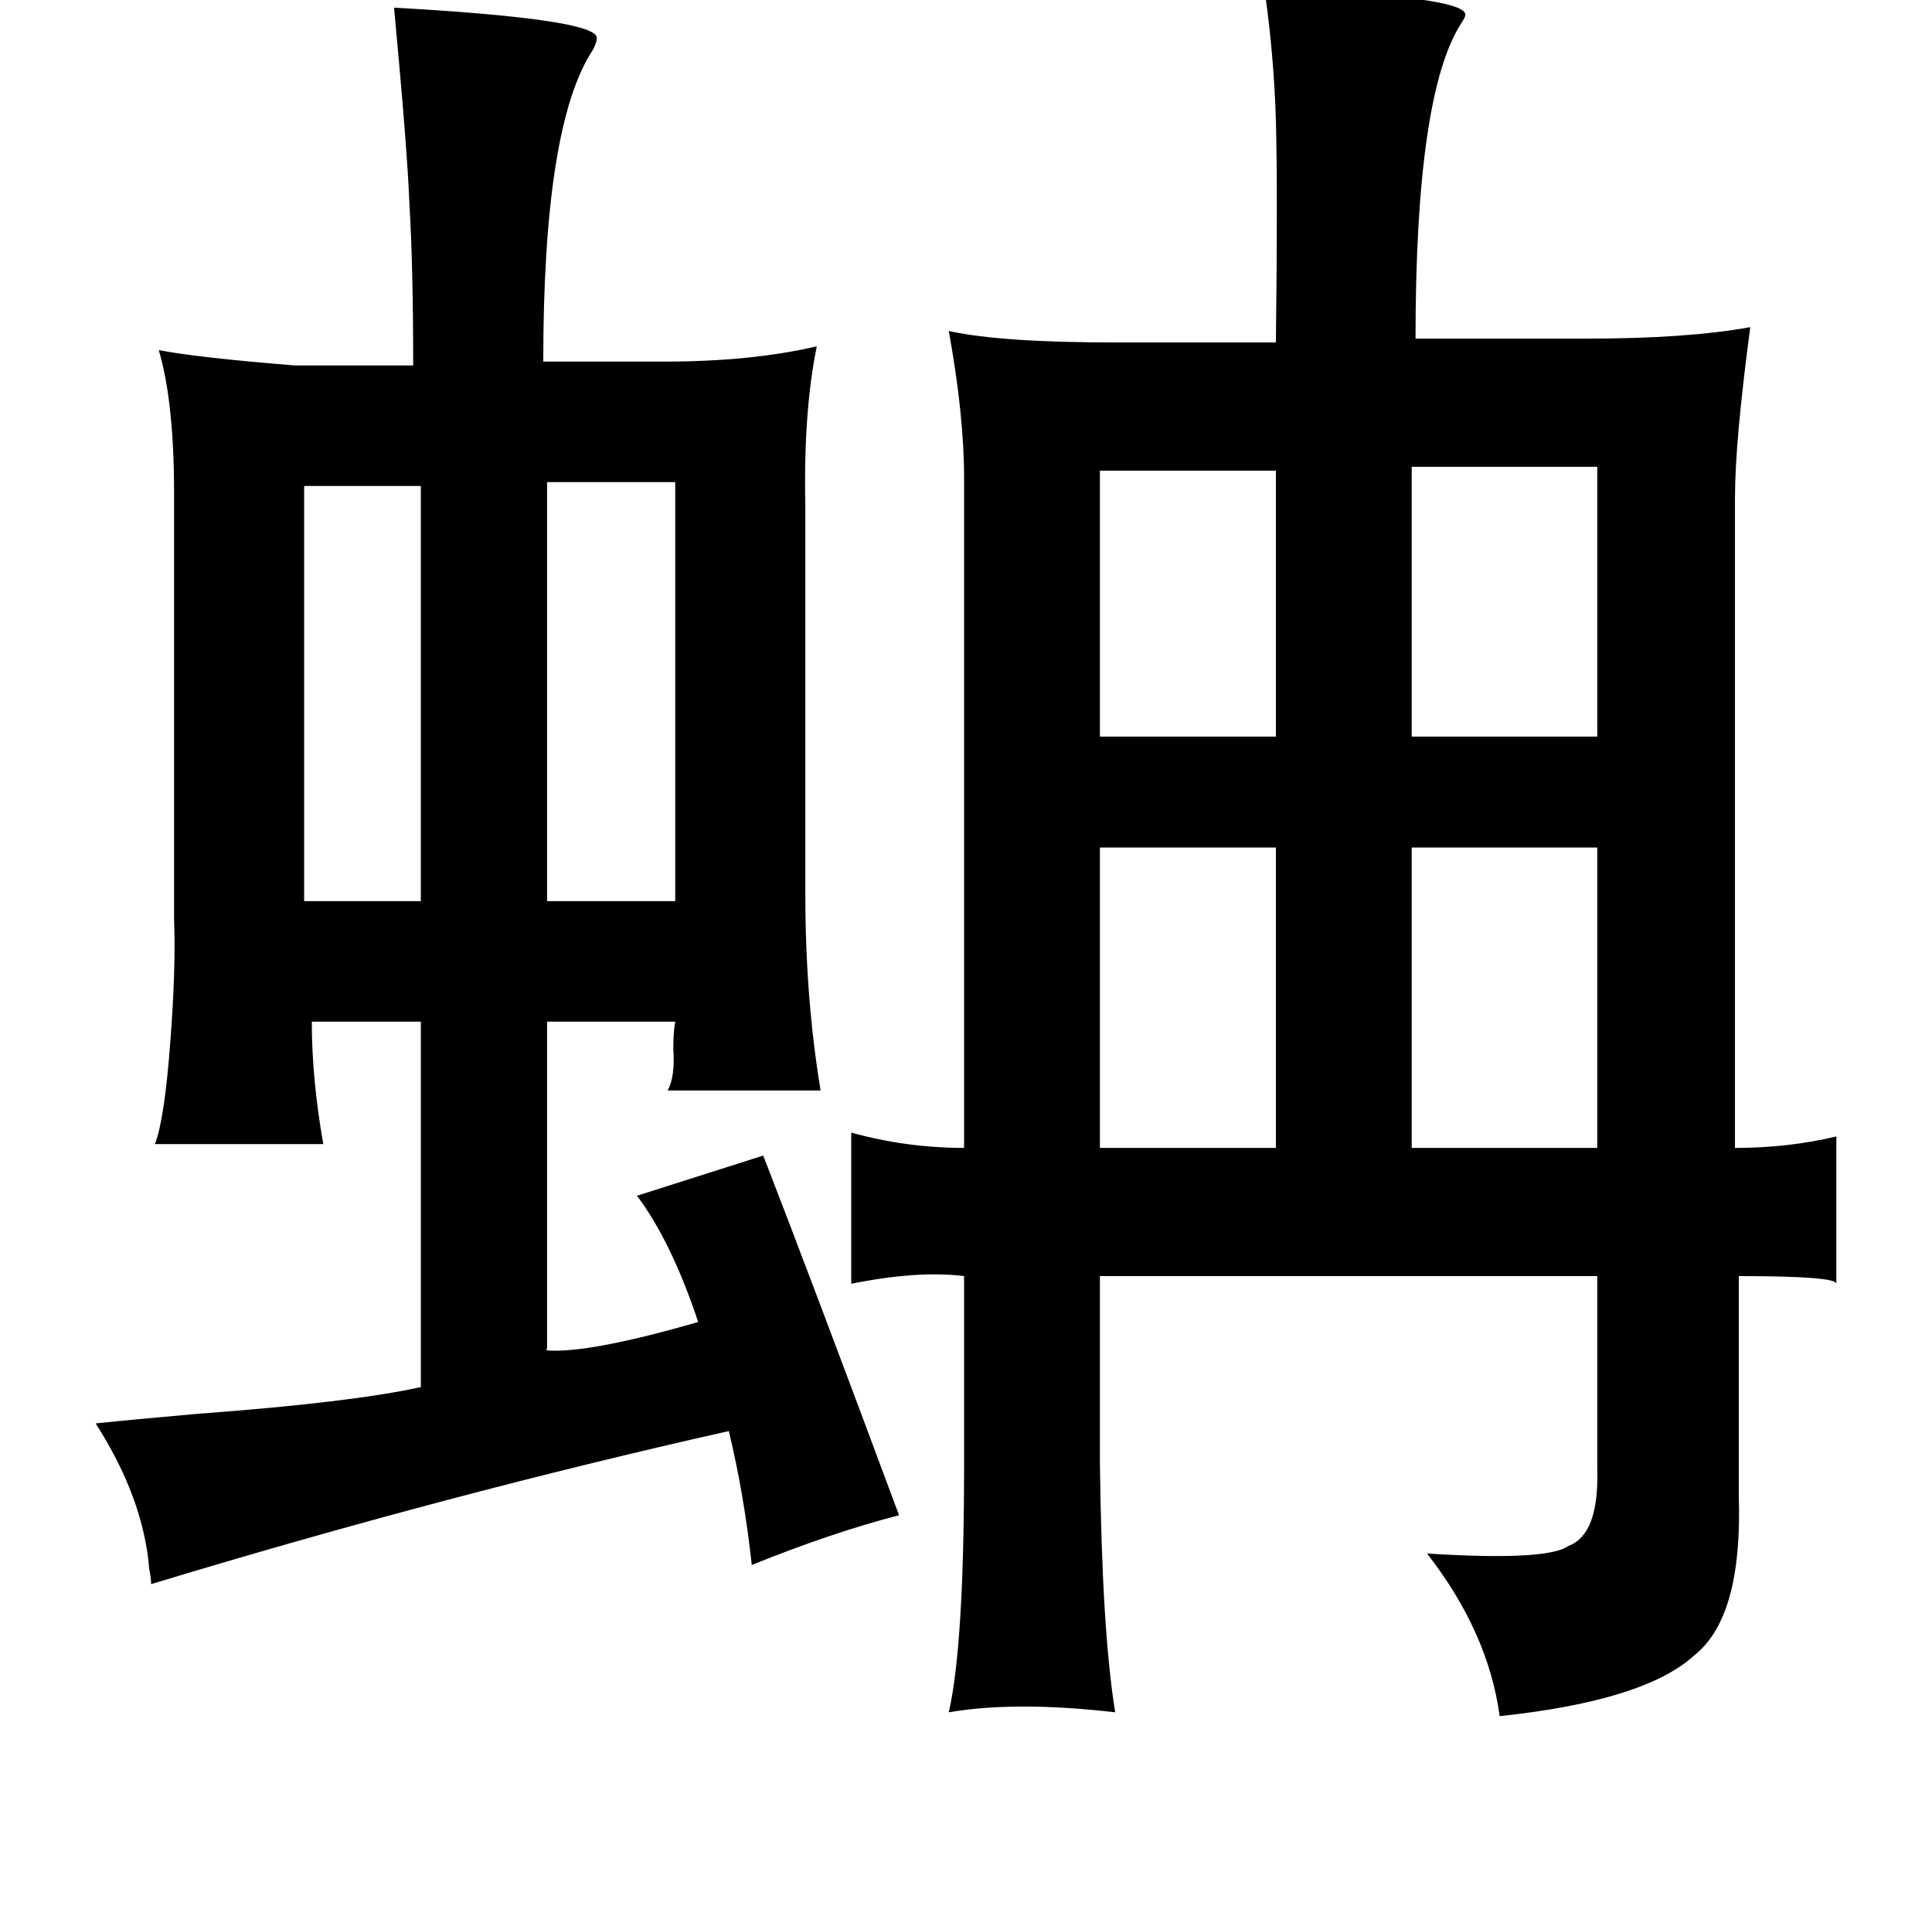 <?xml version="1.0" standalone="no"?>
<!DOCTYPE svg PUBLIC "-//W3C//DTD SVG 1.1//EN" "http://www.w3.org/Graphics/SVG/1.1/DTD/svg11.dtd" >
<svg xmlns="http://www.w3.org/2000/svg" xmlns:xlink="http://www.w3.org/1999/xlink" version="1.1" viewBox="-10 0 1010 1000">
   <path fill="currentColor"
d="M651 -6q107 4 105 14q0 1 -2 4q-24 37 -24 165h89q53 0 86 -6q-8 60 -8 89v340q28 0 53 -6v77q0 -4 -51 -4v115q2 63 -23 83q-26 24 -102 32q-6 -44 -38 -85q63 4 74 -4q16 -6 15 -40v-101h-260v97q1 88 8 131q-52 -6 -87 0q8 -35 8 -129v-99q-24 -3 -59 4v-79q29 8 59 8
v-350q0 -33 -8 -77q27 6 87 6h84q1 -80 0 -116q-1 -34 -6 -69zM196 4q107 6 106 16q0 2 -2 6q-26 39 -26 163h63q46 0 80 -8q-7 34 -6 83v203q0 55 8 103h-80q4 -7 3 -22q0 -9 1 -14h-67v171q-2 1 4 1q23 0 75 -15q-14 -42 -32 -66l66 -21q26 67 71 188q-35 9 -77 26
q-4 -37 -12 -70q-147 33 -302 80q0 -3 -1 -8q-3 -37 -28 -76q19 -2 53 -5q81 -6 117 -14v-191h-57q0 30 6 64h-88q5 -13 8 -53q3 -39 2 -64v-223q0 -48 -8 -75q21 4 71 8h5h57q0 -52 -2 -85q-1 -27 -8 -102zM565 246v139h92v-139h-92zM825 244h-97v141h97v-141zM149 254v217
h61v-217h-61zM343 252h-67v219h67v-219zM657 443h-92v157h92v-157zM728 443v157h97v-157h-97z" />
</svg>
